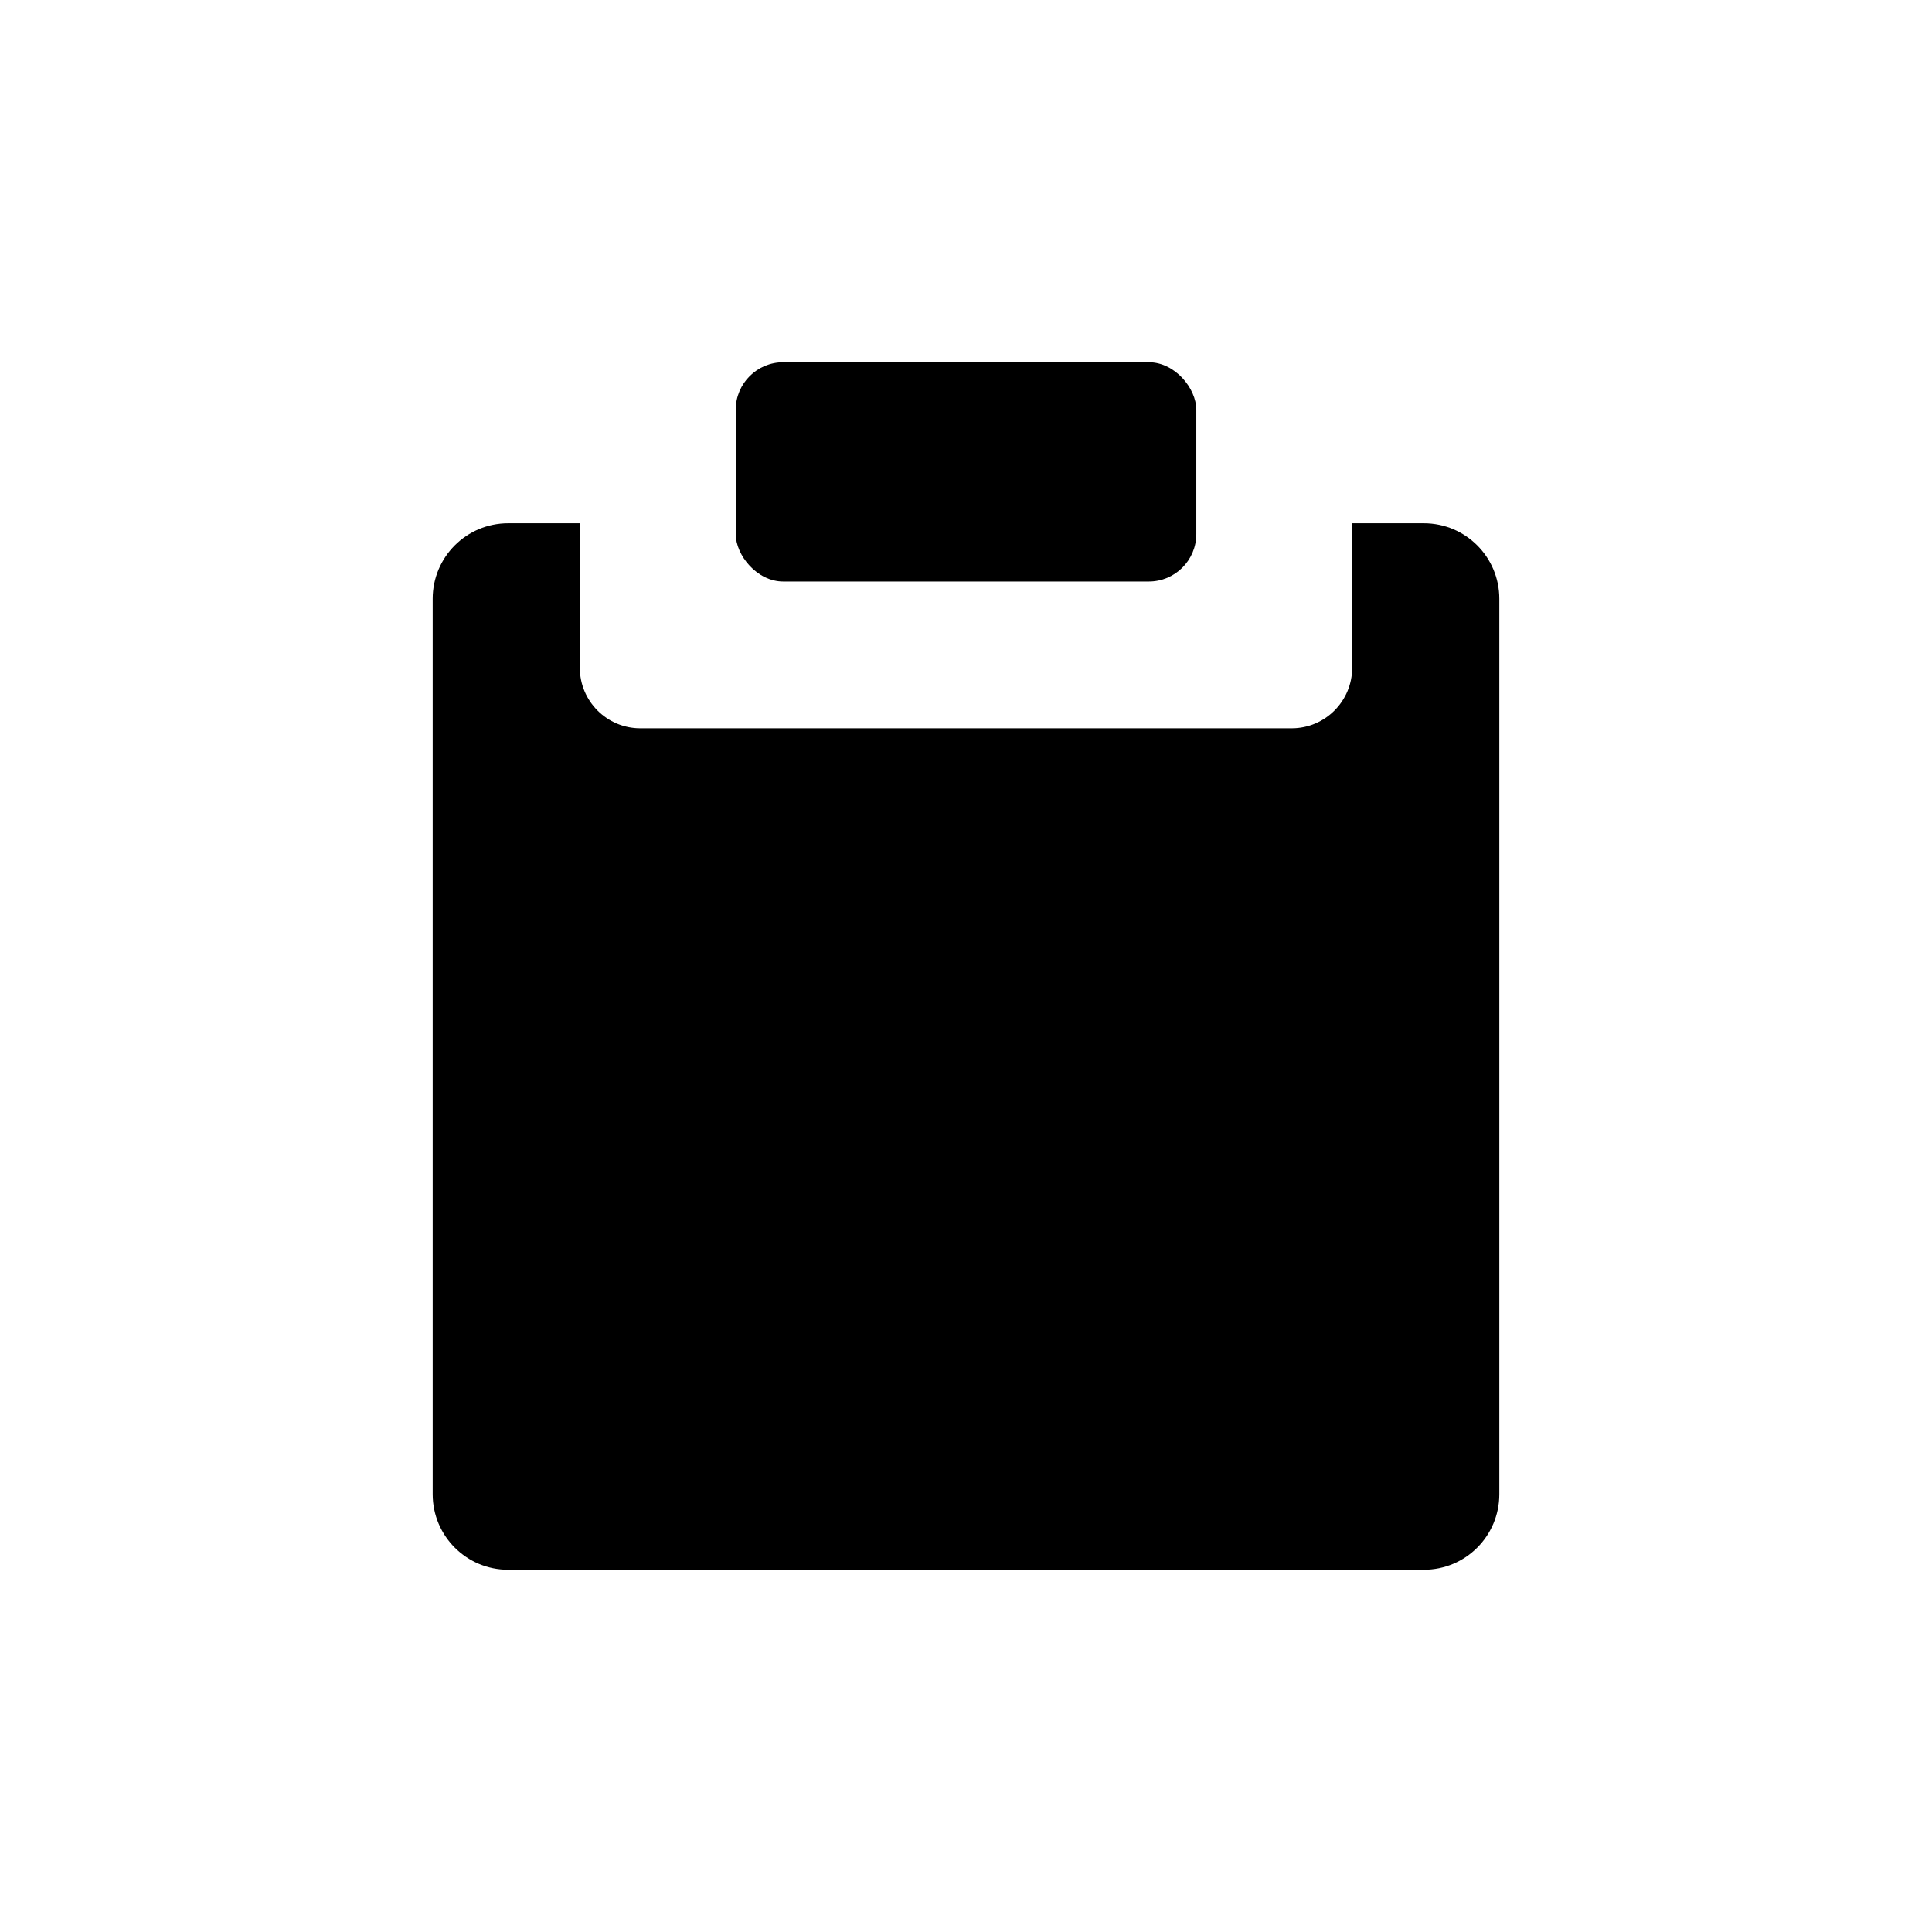 <?xml version="1.0" encoding="UTF-8" standalone="no"?>
<!-- Created with Inkscape (http://www.inkscape.org/) -->

<svg
   xmlns:dc="http://purl.org/dc/elements/1.1/"
   xmlns:cc="http://creativecommons.org/ns#"
   xmlns:rdf="http://www.w3.org/1999/02/22-rdf-syntax-ns#"
   xmlns:svg="http://www.w3.org/2000/svg"
   xmlns="http://www.w3.org/2000/svg"
   xmlns:sodipodi="http://sodipodi.sourceforge.net/DTD/sodipodi-0.dtd"
   xmlns:inkscape="http://www.inkscape.org/namespaces/inkscape"
   width="48"
   height="48"
   id="svg4317"
   version="1.1"
   inkscape:version="0.48+devel r12388"
   sodipodi:docname="edit-paste.svg">
  <defs
     id="defs4319" />
  <sodipodi:namedview
     id="base"
     pagecolor="#ffffff"
     bordercolor="#666666"
     borderopacity="1.0"
     inkscape:pageopacity="0.0"
     inkscape:pageshadow="2"
     inkscape:zoom="15.839192"
     inkscape:cx="19.163137"
     inkscape:cy="33.588551"
     inkscape:document-units="px"
     inkscape:current-layer="layer1"
     showgrid="false"
     width="0px"
     height="0px"
     fit-margin-top="0"
     fit-margin-left="0"
     fit-margin-right="0"
     fit-margin-bottom="0"
     inkscape:window-width="1366"
     inkscape:window-height="714"
     inkscape:window-x="0"
     inkscape:window-y="30"
     inkscape:window-maximized="1" />
  <g
     inkscape:label="Capa 1"
     inkscape:groupmode="layer"
     id="layer1"
     transform="translate(0,-1004.362)">
    <path
       style="fill:#000000;fill-opacity:1;fill-rule:nonzero;stroke:none"
       d="m 12.625,13 c -1.035,0 -1.875,0.839 -1.875,1.875 l 0,22.25 c 0,1.036 0.84,1.875 1.875,1.875 l 13.25,0 9.5,0 c 1.036,0 1.875,-0.839 1.875,-1.875 l 0,-9.5 0,-5.25 0,-7.5 C 37.25,13.839 36.411,13 35.375,13 l -1.781,0 0,3.594 c 0,0.826 -0.674,1.5 -1.5,1.5 l -16.188,0 c -0.826,0 -1.5,-0.674 -1.5,-1.5 L 14.406,13 Z"
       transform="translate(0,1004.362)"
       id="path4081"
       inkscape:connector-curvature="0"
       sodipodi:nodetypes="sssscssccsscsssscs" />
    <rect
       ry="1.18"
       y="1013.362"
       x="18.279"
       height="5.447"
       width="11.443"
       id="rect4096"
       style="fill:#000000;fill-opacity:1;stroke:none" />
  </g>
</svg>
